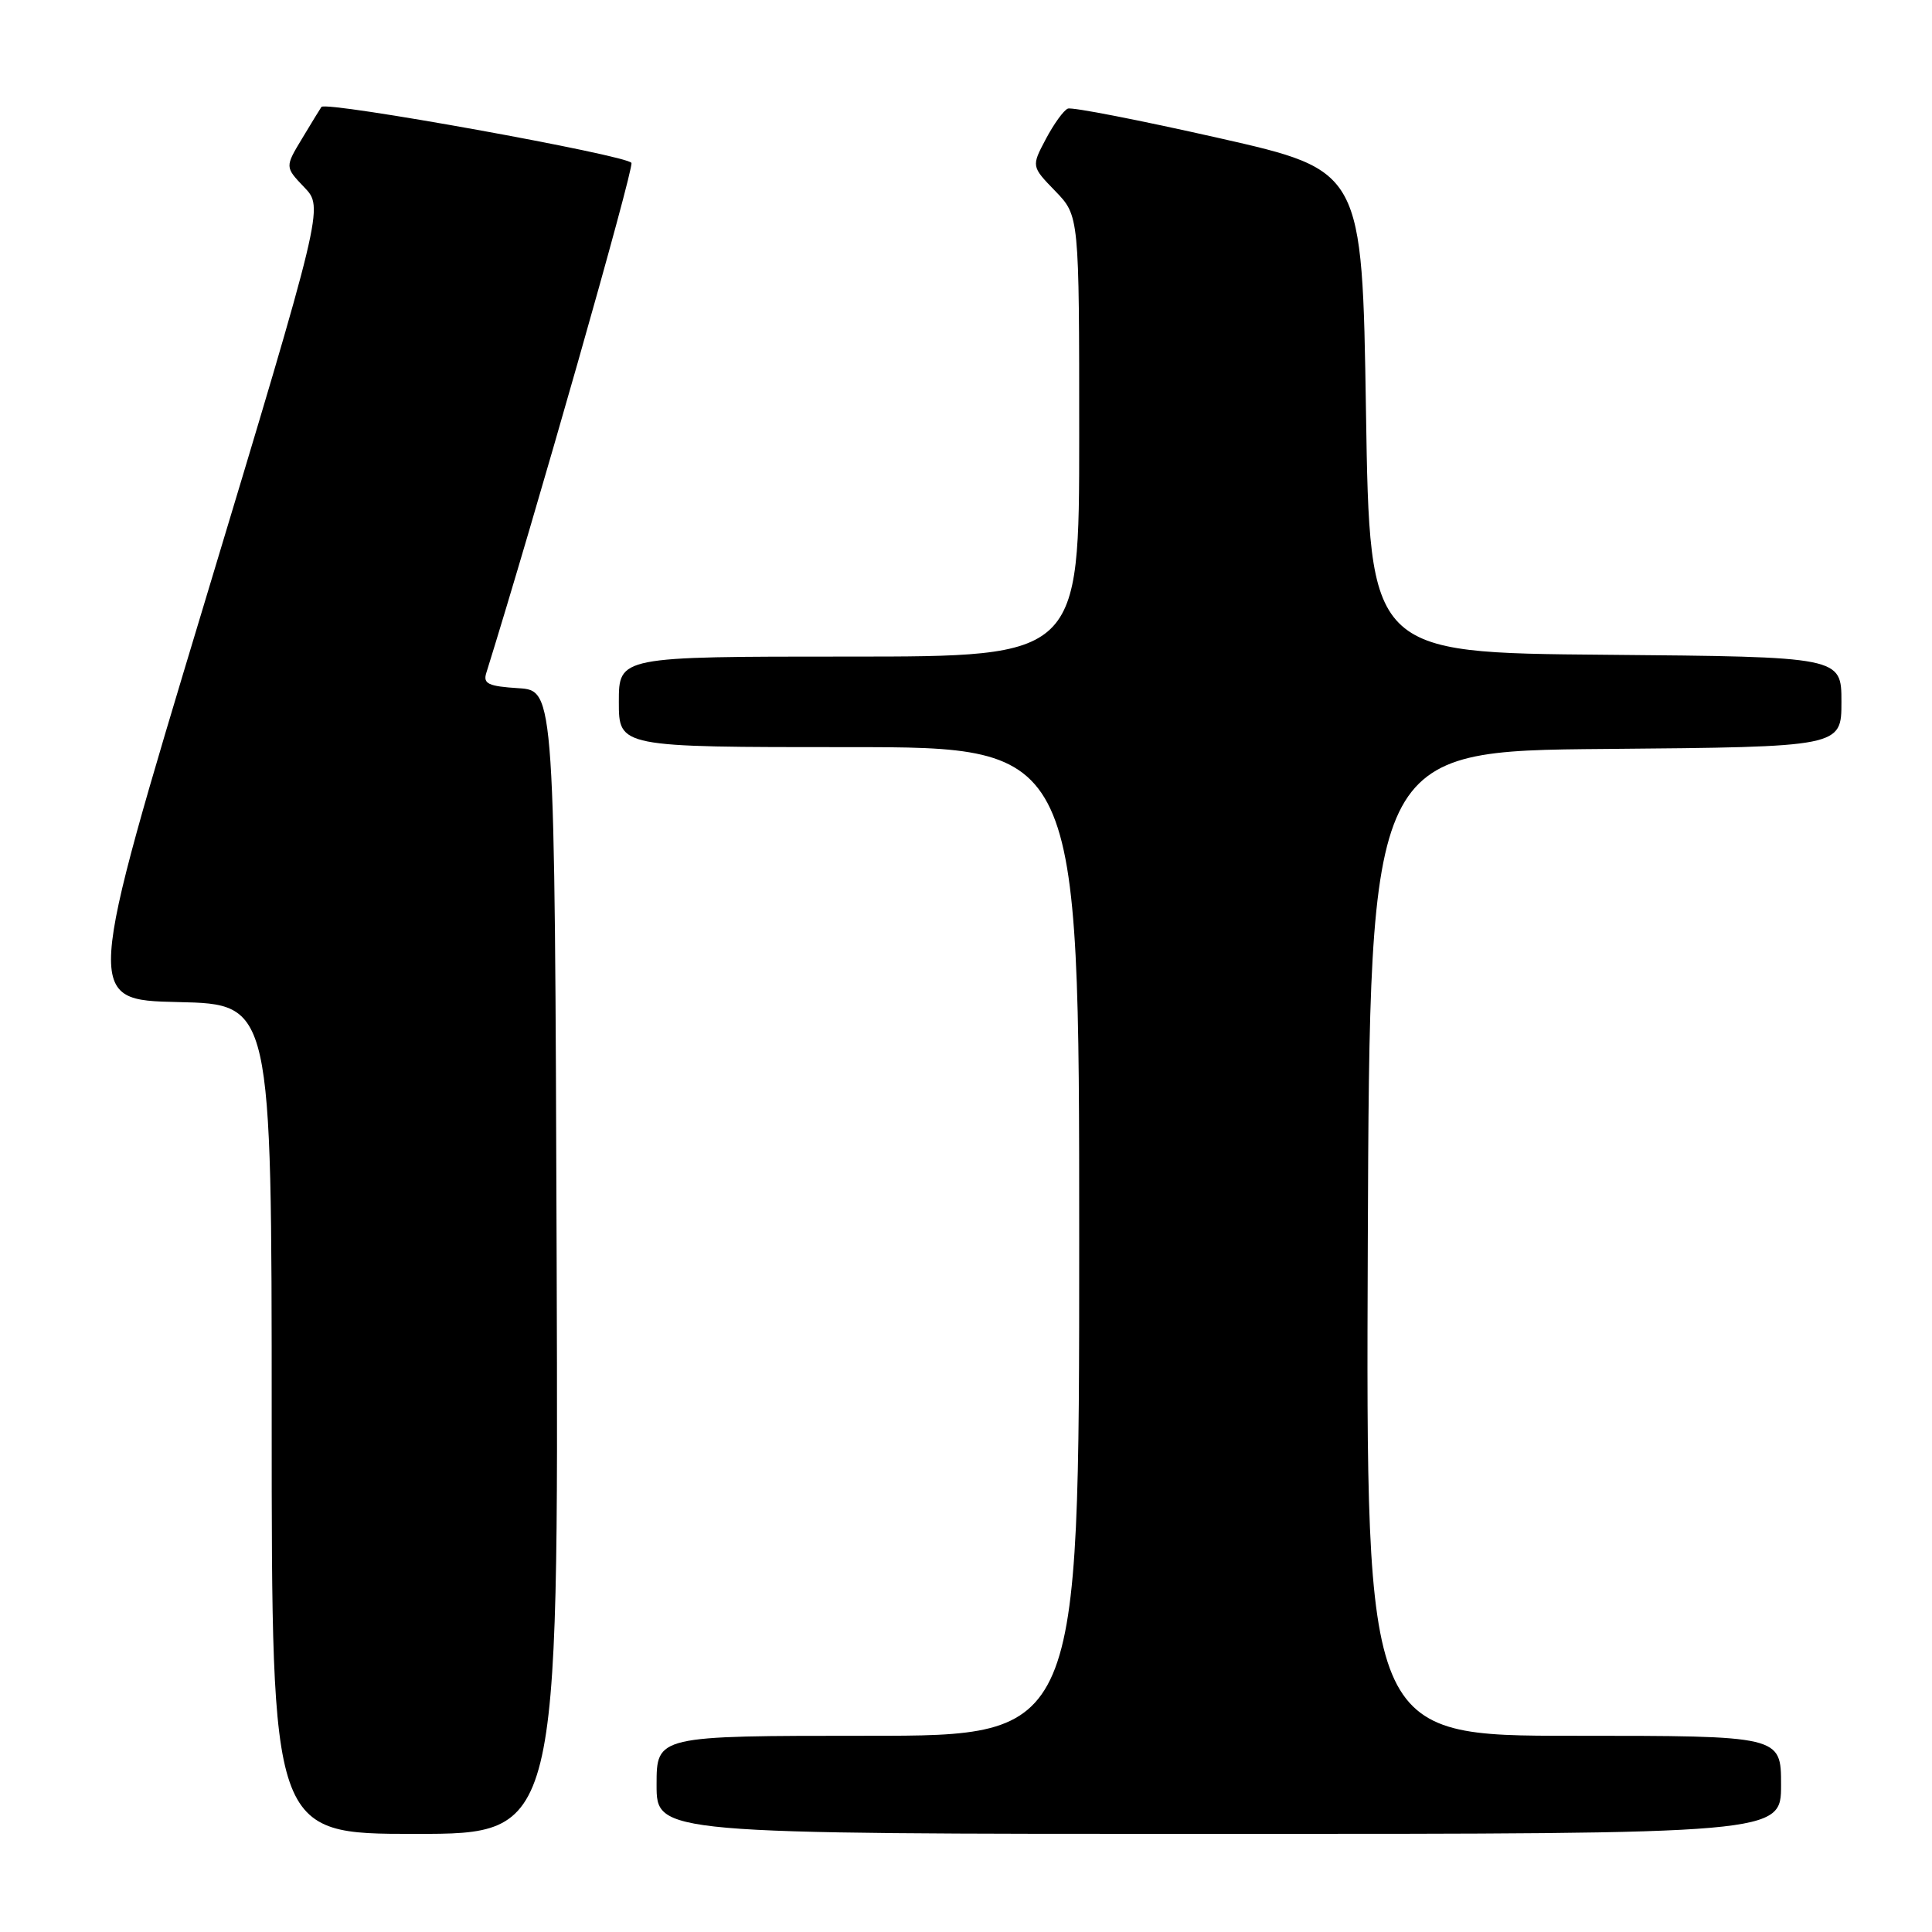 <?xml version="1.0" encoding="UTF-8" standalone="no"?>
<!DOCTYPE svg PUBLIC "-//W3C//DTD SVG 1.1//EN" "http://www.w3.org/Graphics/SVG/1.1/DTD/svg11.dtd" >
<svg xmlns="http://www.w3.org/2000/svg" xmlns:xlink="http://www.w3.org/1999/xlink" version="1.1" viewBox="0 0 256 256">
 <g >
 <path fill="currentColor"
d=" M 73.76 167.25 C 73.50 91.50 73.50 91.50 68.70 91.19 C 64.72 90.94 63.99 90.60 64.43 89.19 C 70.73 68.99 83.99 22.41 83.67 21.59 C 83.29 20.60 43.19 13.35 42.59 14.17 C 42.46 14.35 41.31 16.22 40.05 18.32 C 37.75 22.13 37.75 22.13 40.32 24.82 C 42.89 27.50 42.89 27.50 27.06 80.00 C 11.22 132.50 11.22 132.50 23.61 132.78 C 36.00 133.06 36.00 133.06 36.00 188.03 C 36.00 243.00 36.00 243.00 55.01 243.00 C 74.01 243.00 74.01 243.00 73.76 167.25 Z  M 236.00 236.50 C 236.00 230.00 236.00 230.00 208.49 230.00 C 180.99 230.00 180.99 230.00 181.24 164.75 C 181.50 99.50 181.50 99.50 212.75 99.24 C 244.00 98.97 244.00 98.97 244.00 93.00 C 244.00 87.03 244.00 87.03 212.75 86.76 C 181.50 86.50 181.50 86.50 181.00 54.55 C 180.50 22.59 180.50 22.59 161.50 18.29 C 151.05 15.93 142.05 14.17 141.50 14.39 C 140.95 14.60 139.64 16.42 138.58 18.42 C 136.66 22.05 136.66 22.05 139.83 25.32 C 143.00 28.60 143.00 28.60 143.00 57.80 C 143.00 87.00 143.00 87.00 112.50 87.00 C 82.00 87.00 82.00 87.00 82.00 93.00 C 82.00 99.00 82.00 99.00 112.50 99.00 C 143.00 99.00 143.00 99.00 143.00 164.50 C 143.00 230.00 143.00 230.00 115.00 230.00 C 87.00 230.00 87.00 230.00 87.00 236.50 C 87.00 243.00 87.00 243.00 161.50 243.00 C 236.00 243.00 236.00 243.00 236.00 236.50 Z "/>
</g>
</svg>